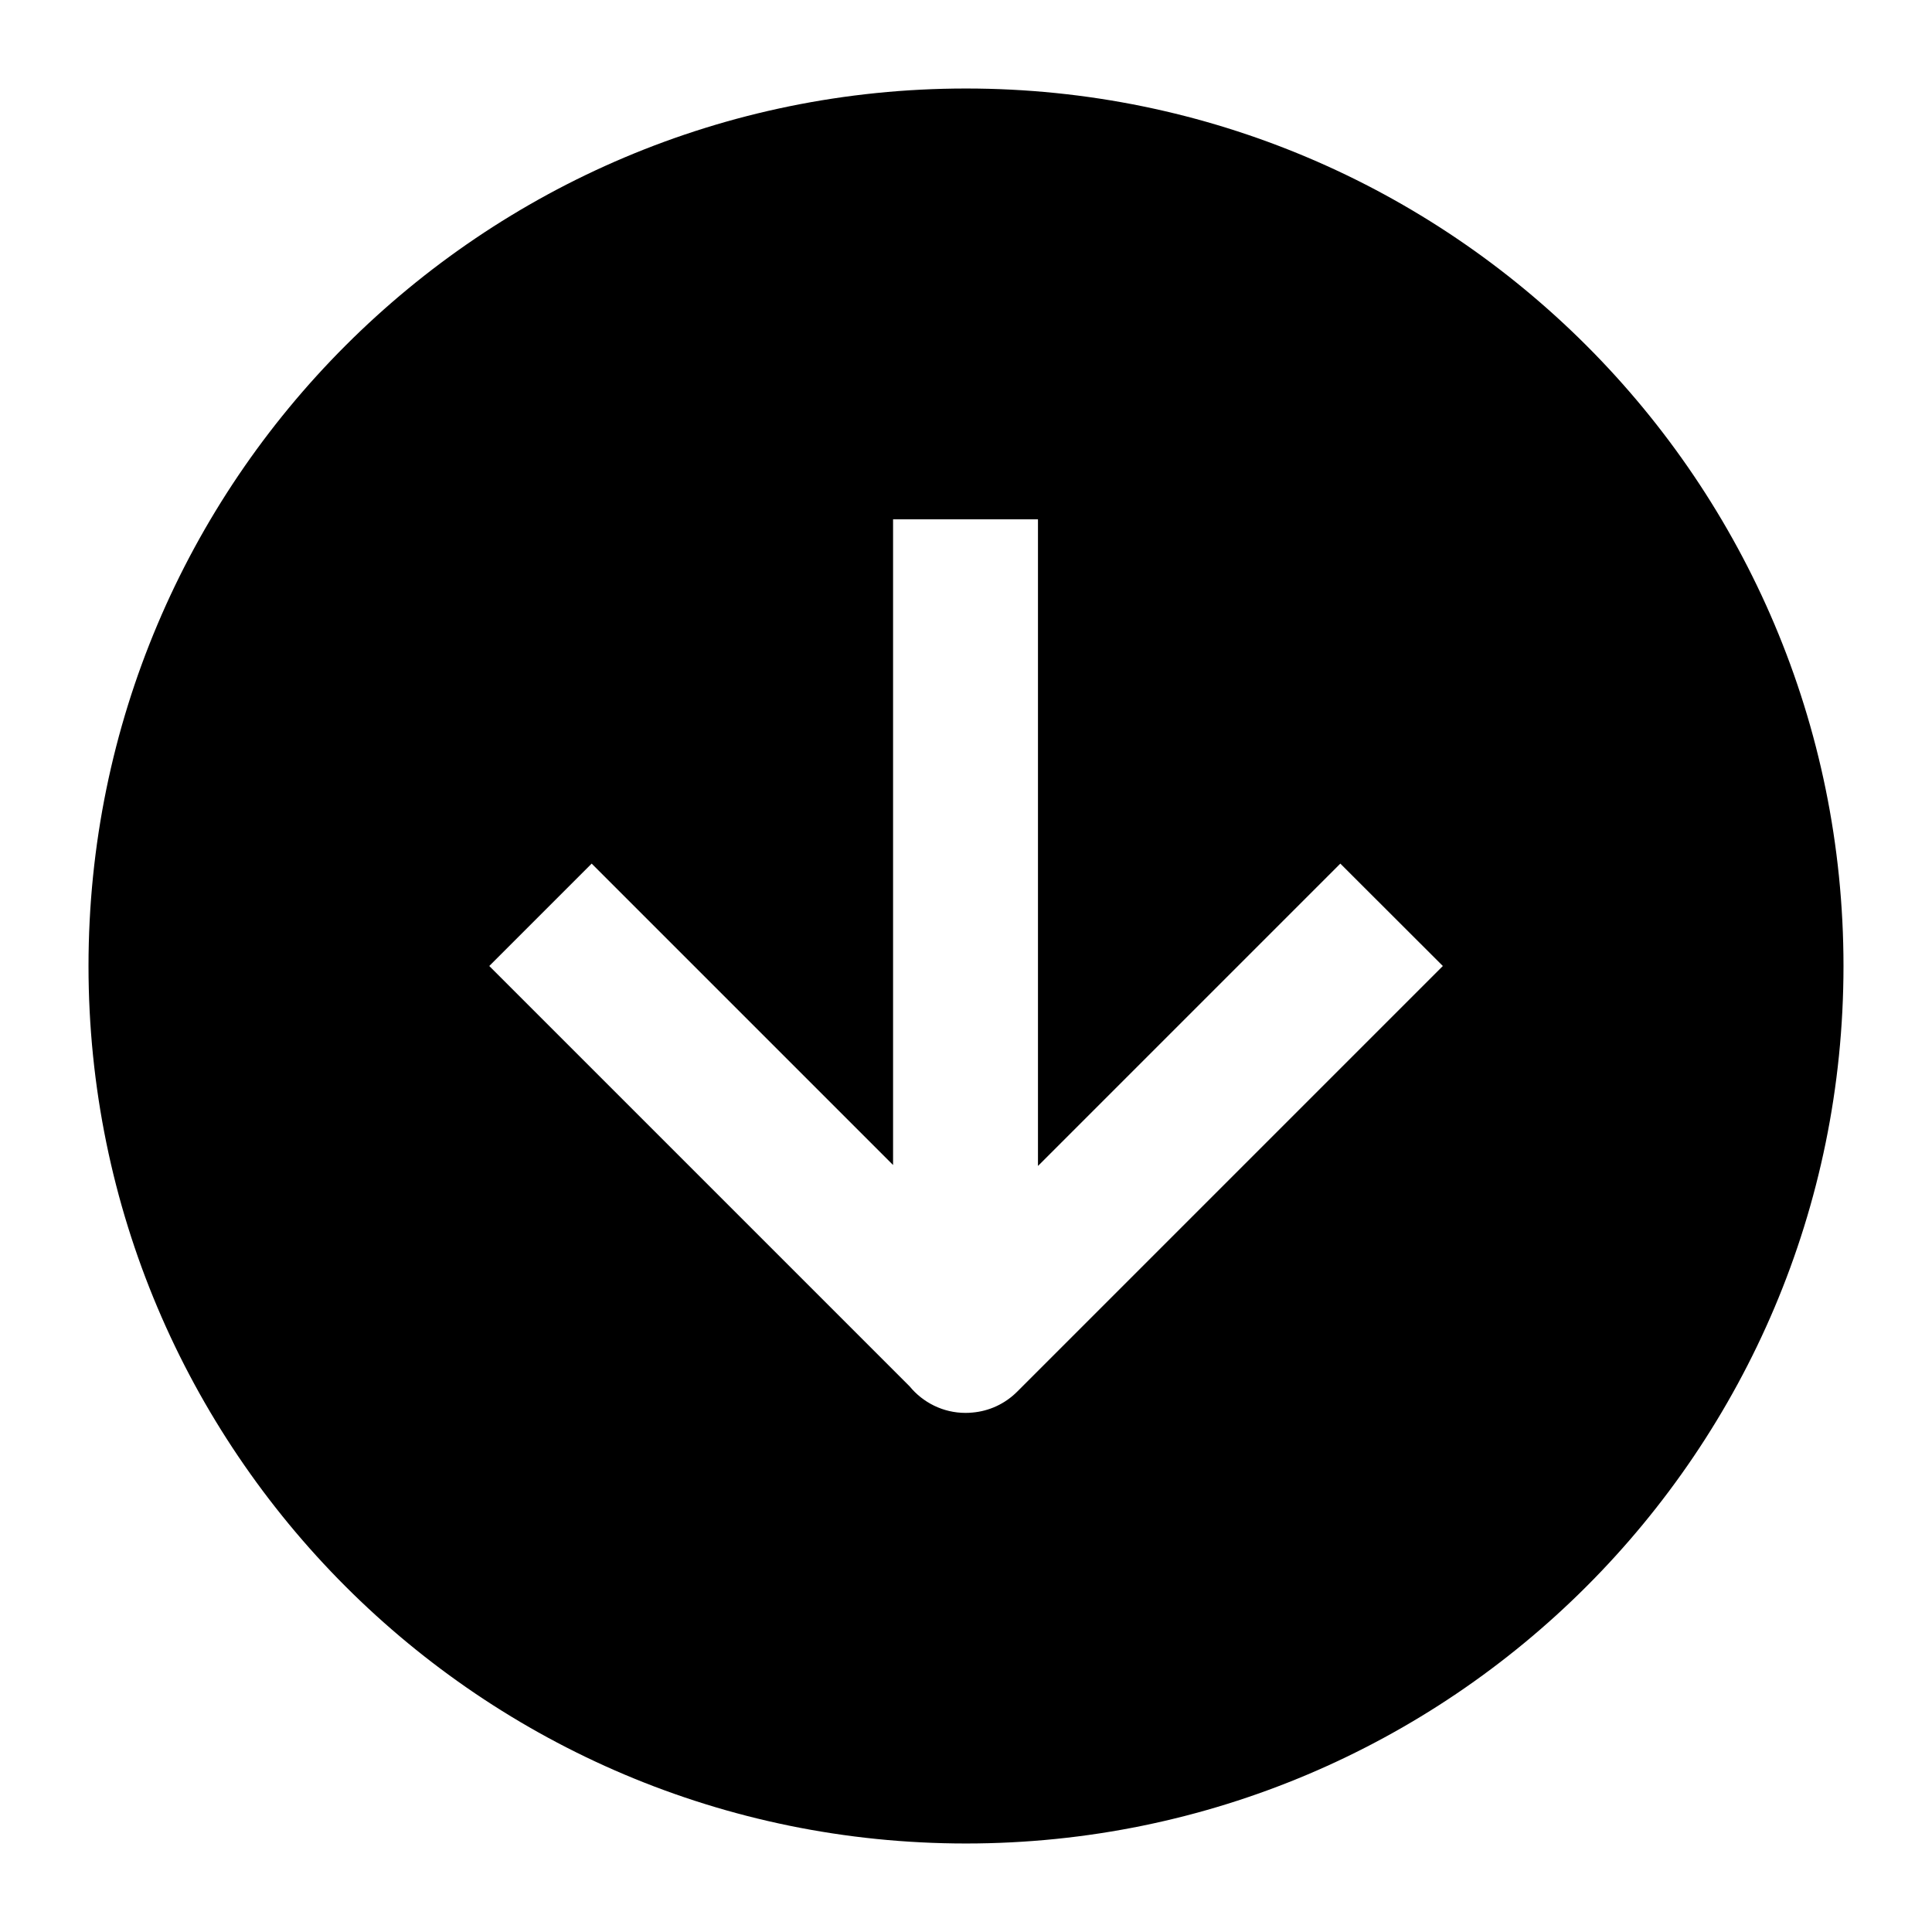 <svg width="16" height="16" viewBox="0 0 16 16" fill="none" xmlns="http://www.w3.org/2000/svg">
<g clip-path="url(#clip0_899_62)">
<path fill-rule="evenodd" clip-rule="evenodd" d="M8 0.733C3.987 0.733 0.733 3.987 0.733 8C0.733 12.013 3.987 15.267 8 15.267C12.013 15.267 15.267 12.013 15.267 8C15.267 3.987 12.013 0.733 8 0.733ZM7.396 9.648L4.9 7.152L4.052 8L7.533 11.481C7.643 11.615 7.81 11.701 7.996 11.701C8.016 11.701 8.036 11.7 8.055 11.698C8.19 11.686 8.321 11.628 8.424 11.525L11.949 8L11.1 7.152L8.596 9.656V4.301H7.396V9.648Z" fill="black"/>
</g>
<defs>
<clipPath id="clip0_899_62">
<rect width="16" height="16" fill="white"/>
</clipPath>
</defs>
</svg>
